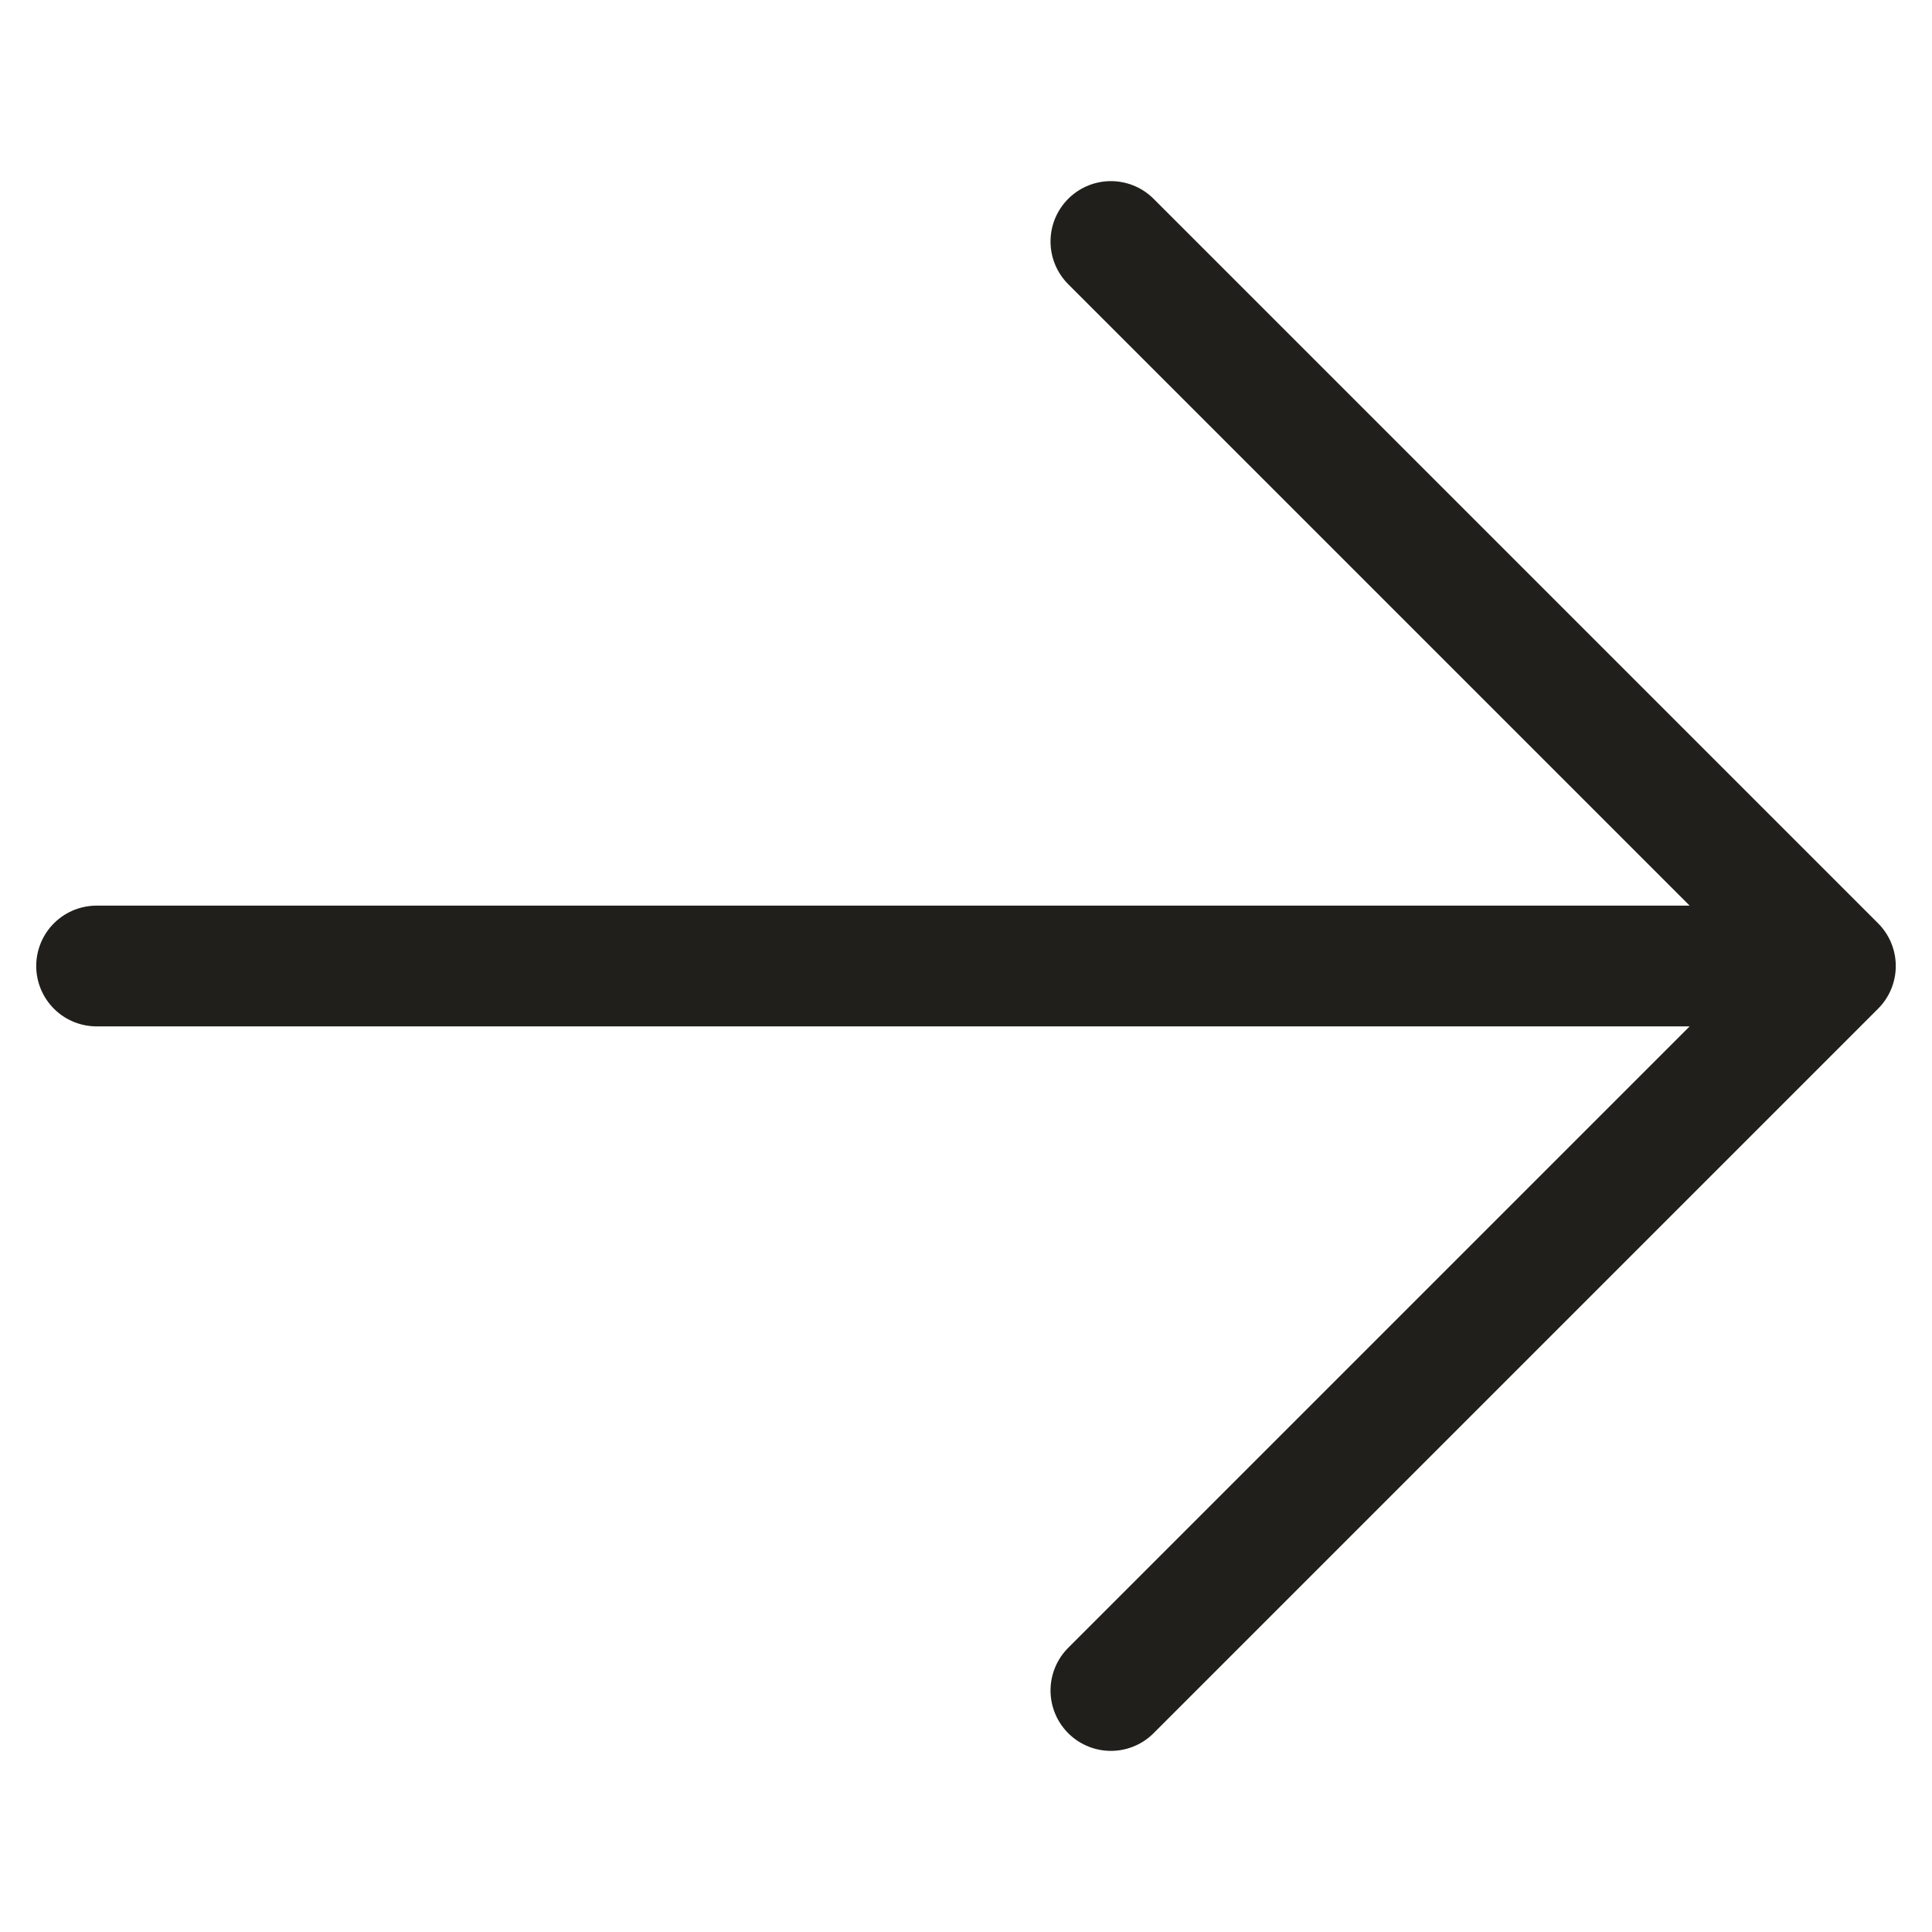 <svg width="16" height="16" viewBox="0 0 16 16" fill="none" xmlns="http://www.w3.org/2000/svg">
<g id="Variant=Right">
<path id="Vector" d="M9.2 2L15.2 8M15.2 8L9.2 14M15.2 8H0.8" stroke="#201F1B" stroke-linecap="round" stroke-linejoin="round"/>
</g>
</svg>
